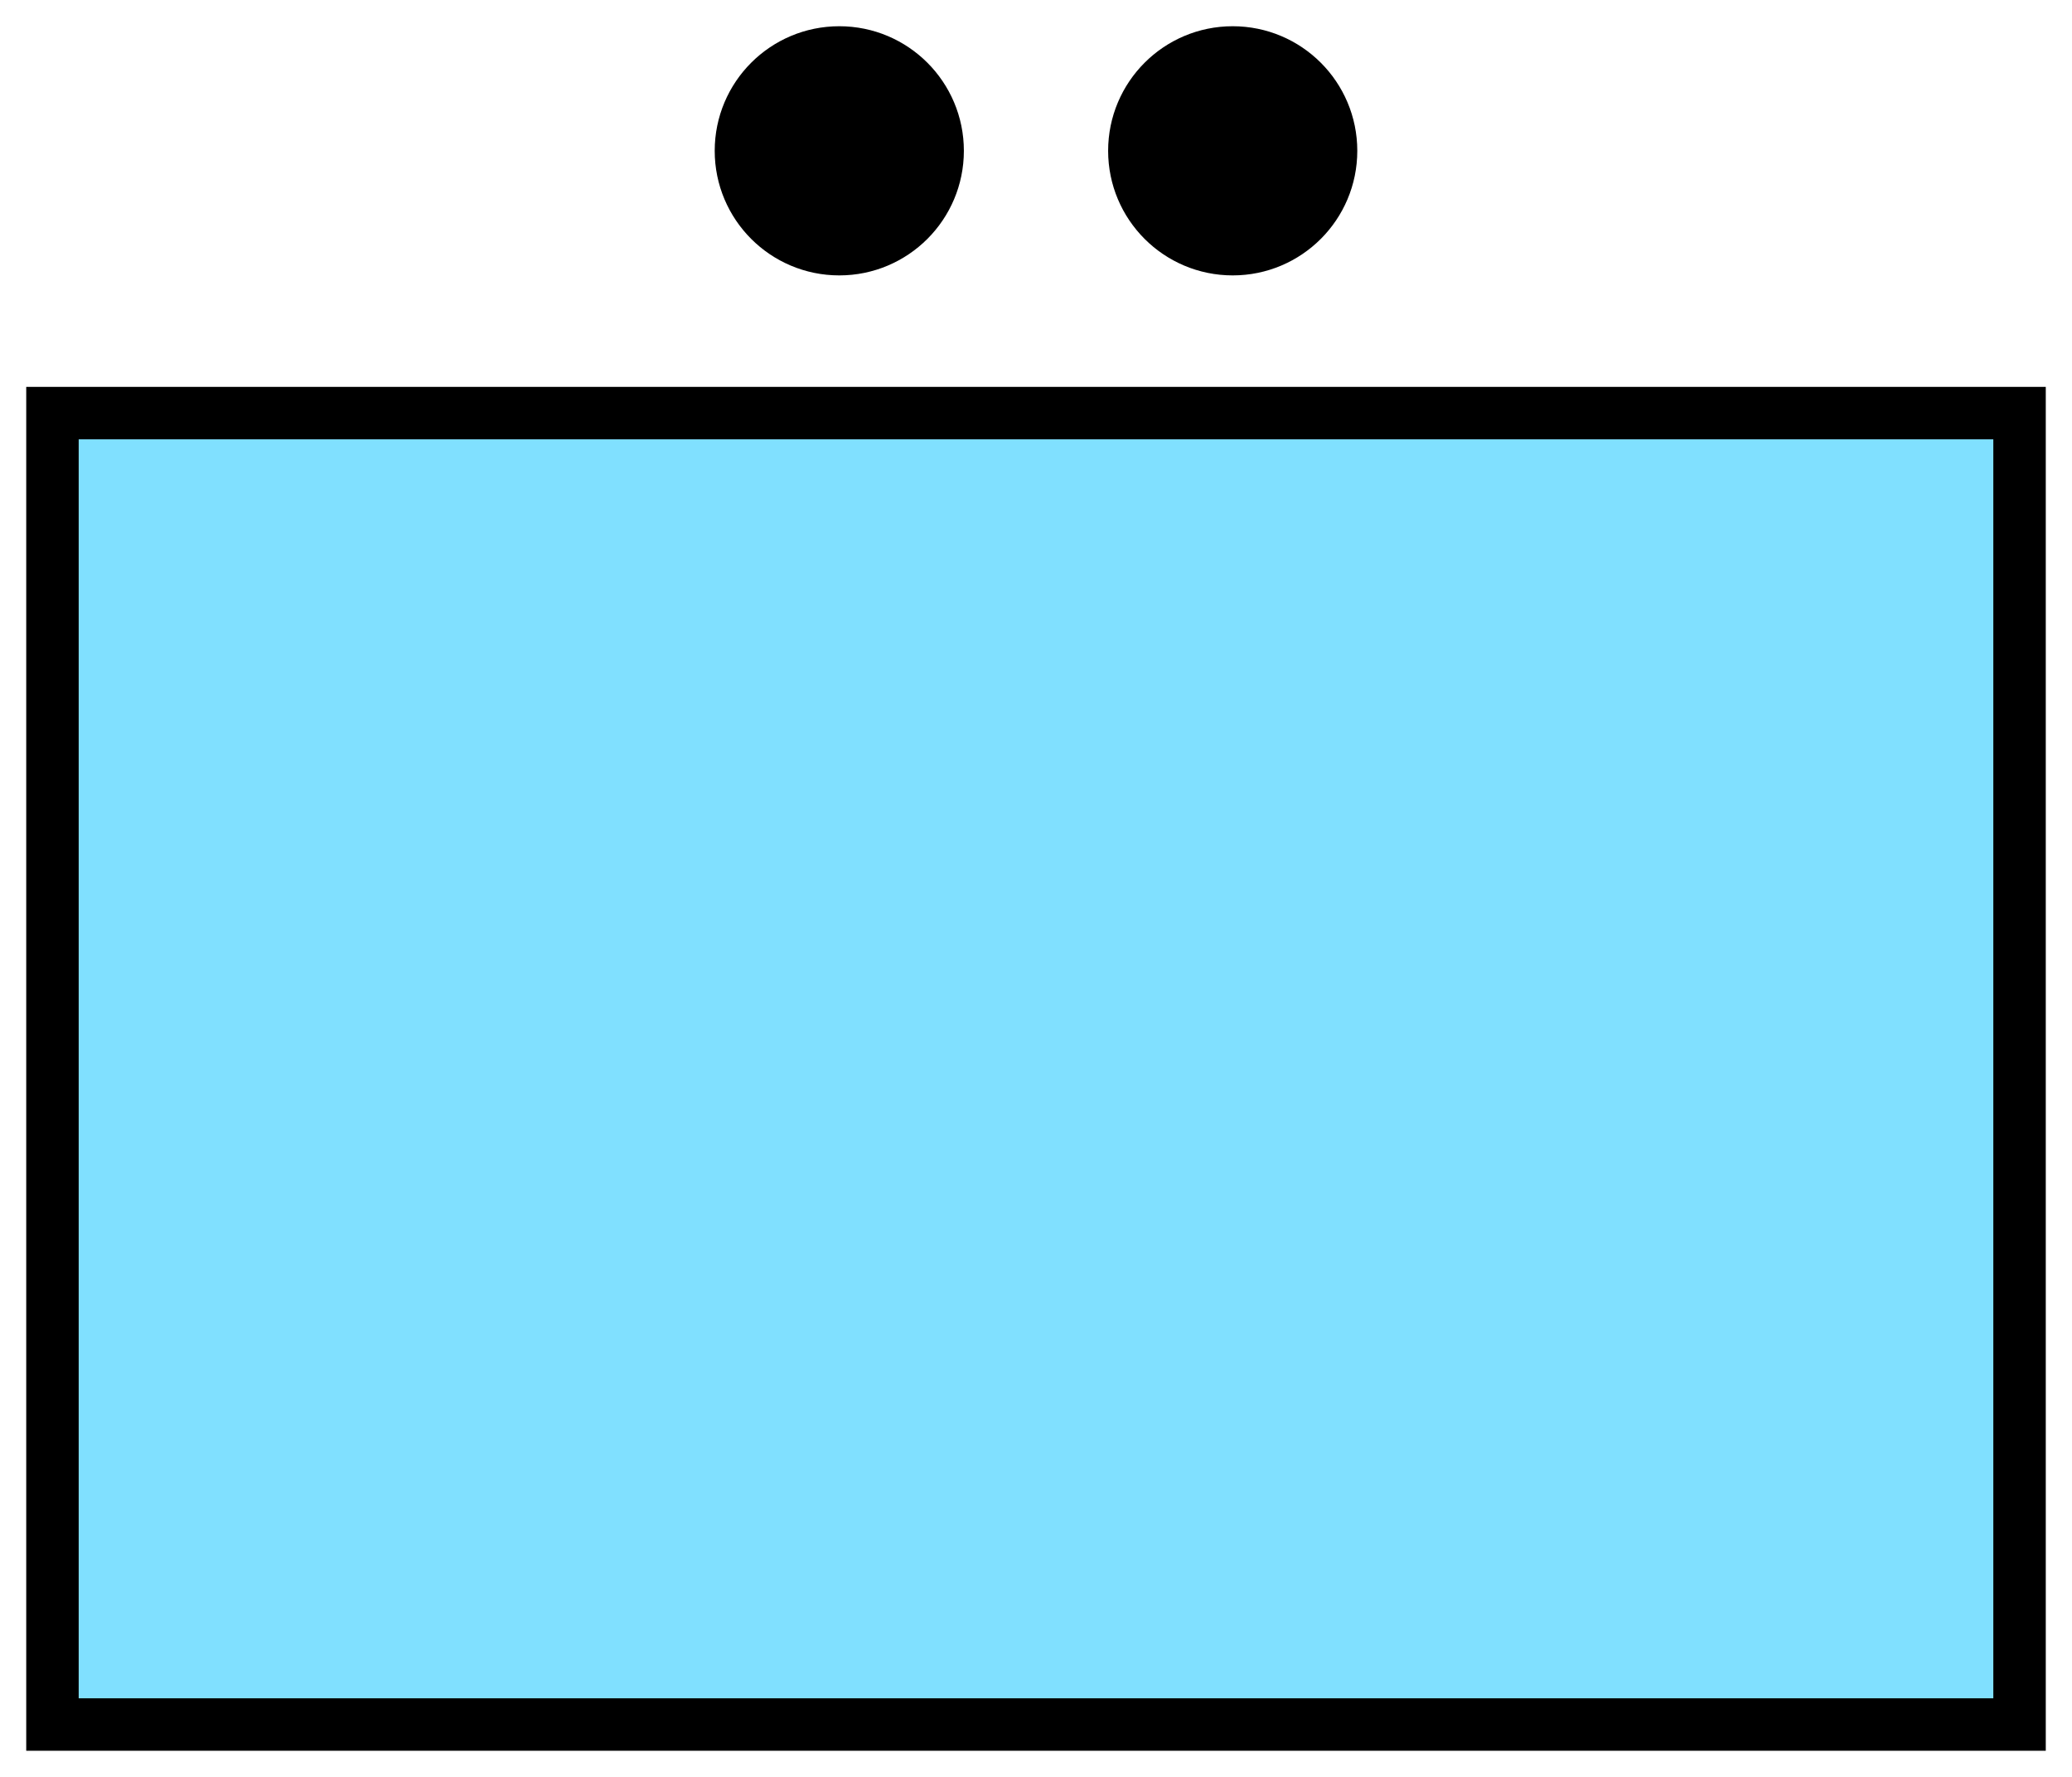 <svg xmlns:xlink="http://www.w3.org/1999/xlink" xmlns="http://www.w3.org/2000/svg" version="1.2" baseProfile="tiny" width="63.2" height="54.2" viewBox="21 18.5 158 135.5"><path d="M25,50 l150,0 0,100 -150,0 z" stroke-width="4px" stroke="#000000" fill="#80E0FF" fill-opacity="1"></path><g transform="translate(0,0)" stroke-width="4px" stroke="#000000" fill="none"><circle cx="115" cy="30" r="7.5" fill="black" stroke="#000000" stroke-width="4px"></circle><circle cx="85" cy="30" r="7.5" fill="black" stroke="#000000" stroke-width="4px"></circle></g></svg>